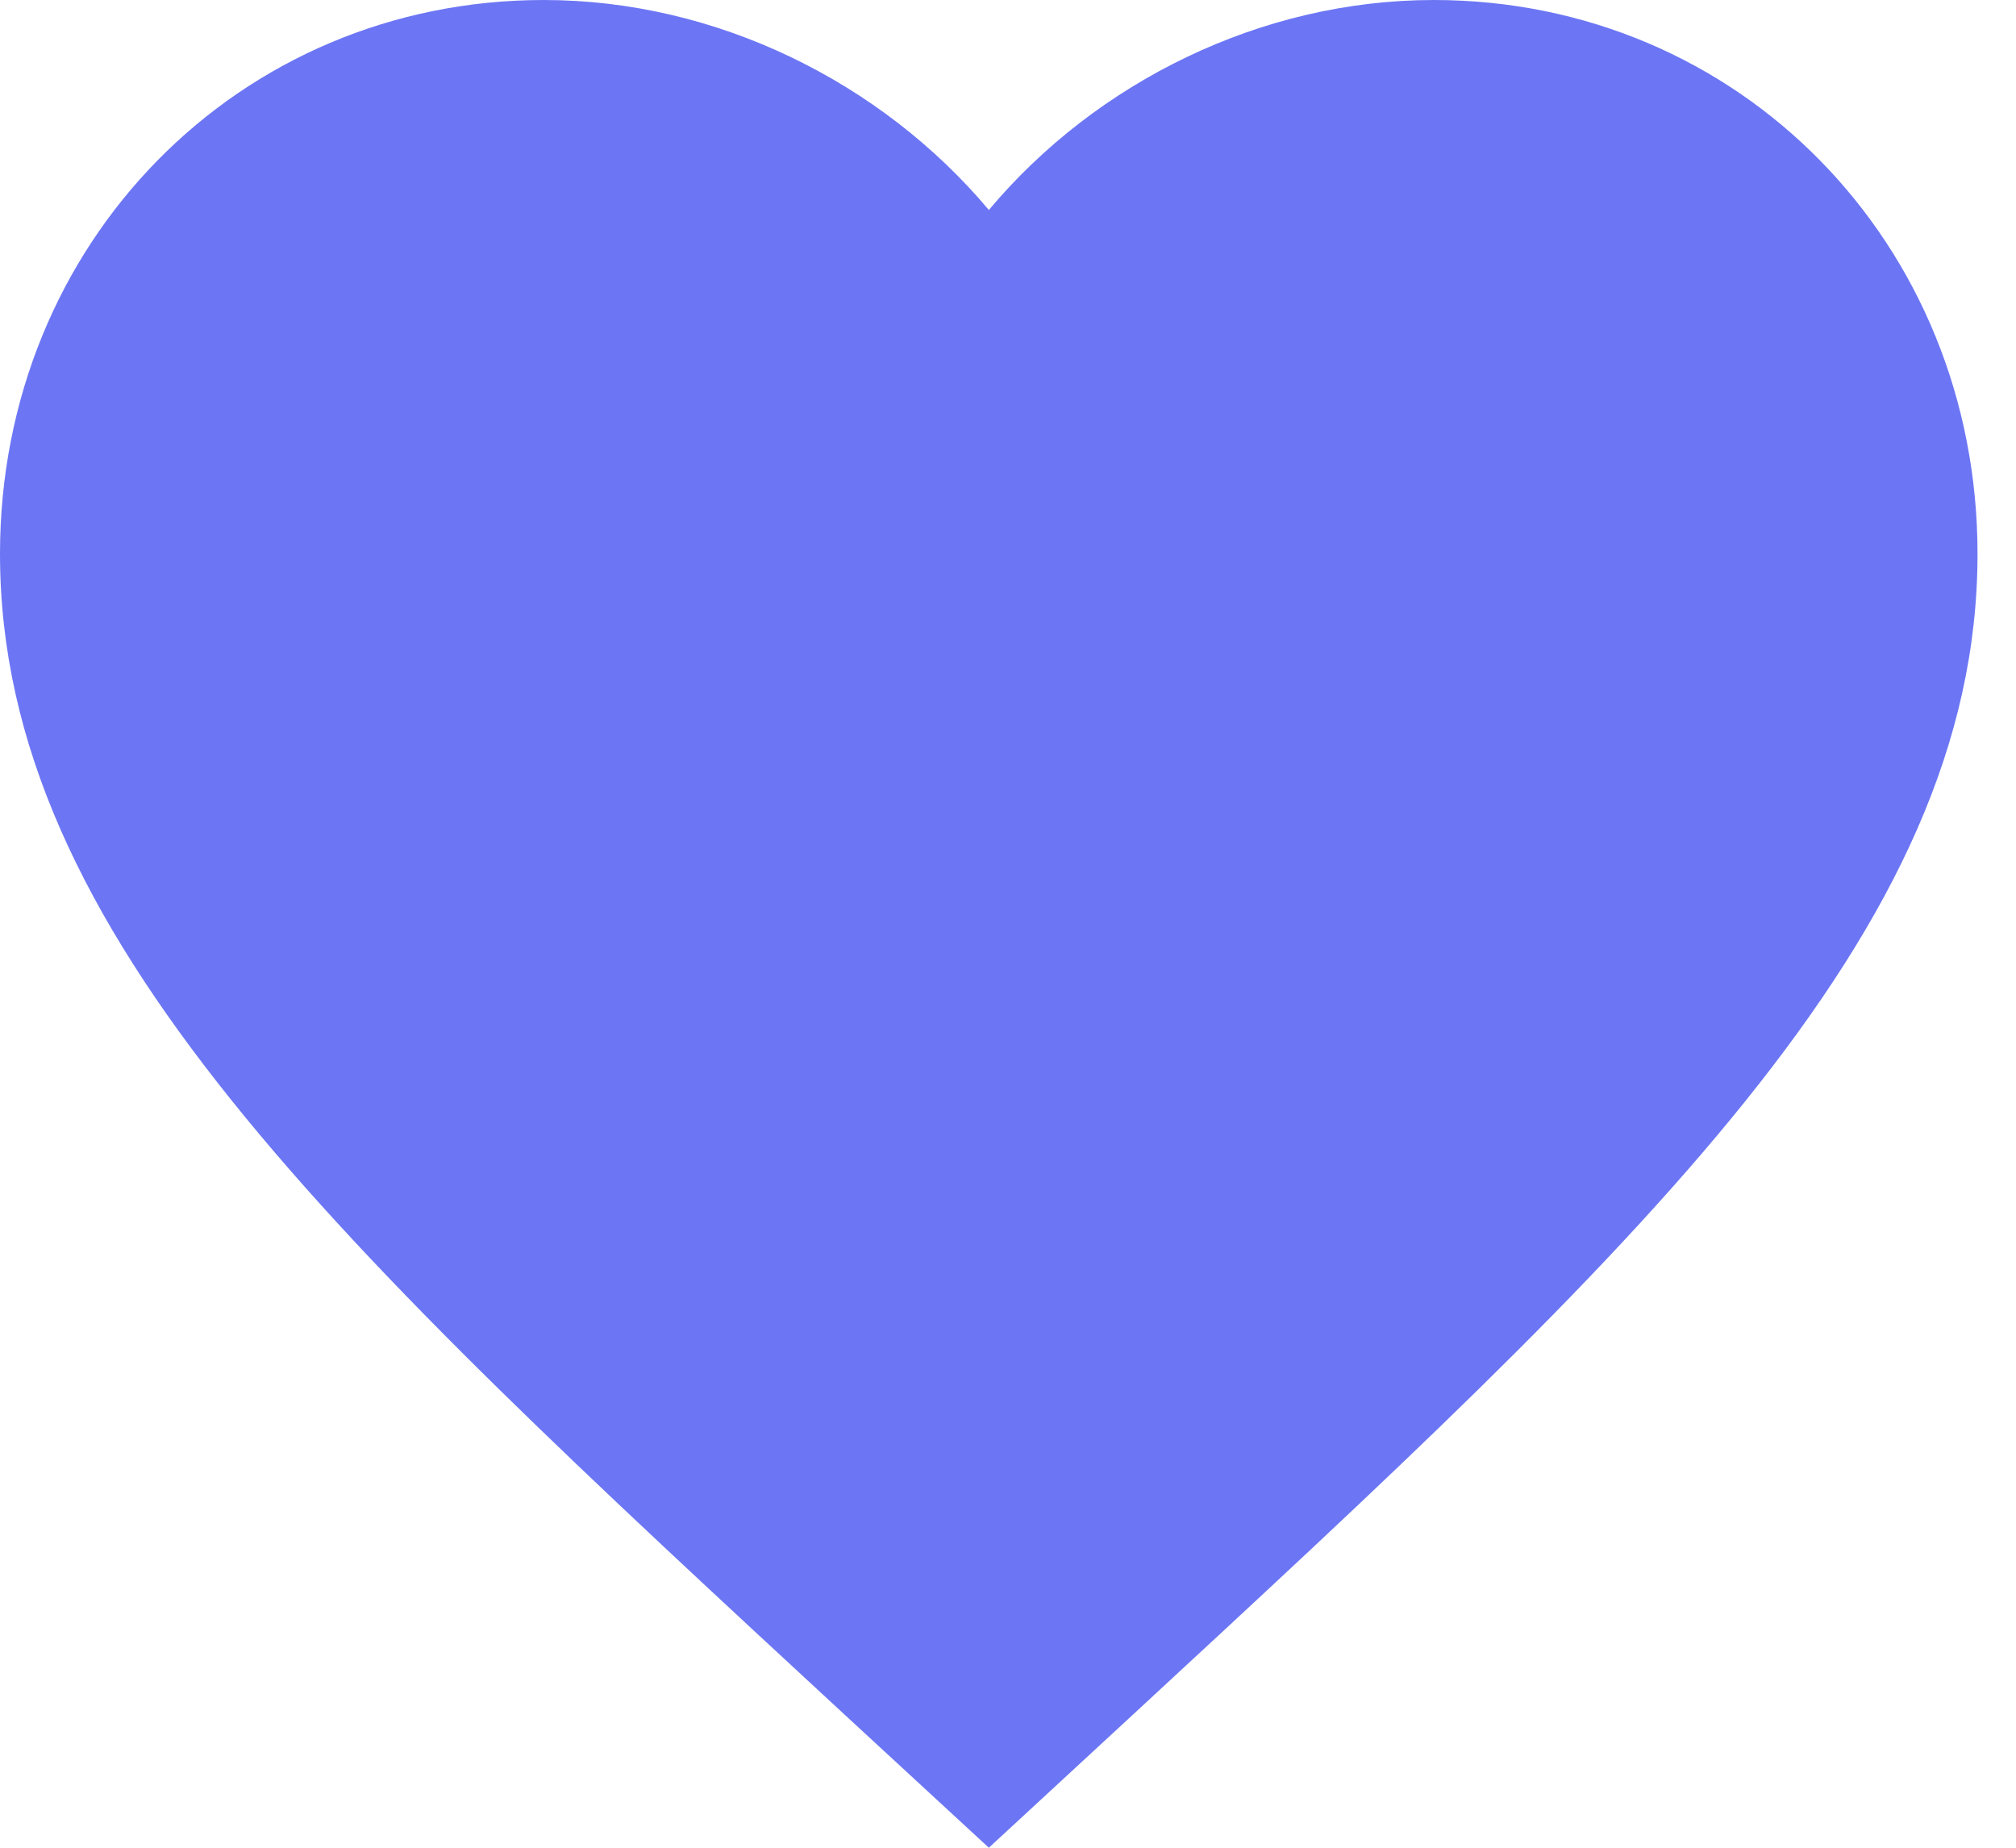 ﻿<?xml version="1.0" encoding="utf-8"?>
<svg version="1.1" xmlns:xlink="http://www.w3.org/1999/xlink" width="12px" height="11px" xmlns="http://www.w3.org/2000/svg">
  <g transform="matrix(1 0 0 1 0 -3 )">
    <path d="M 6.739 10.212  L 5.886 11  L 5.032 10.212  C 2.001 7.409  0 5.56  0 3.297  C 0 1.448  1.421 0  3.237 0  C 4.261 0  5.244 0.486  5.886 1.25  C 6.527 0.486  7.51 0  8.534 0  C 10.35 0  11.771 1.448  11.771 3.297  C 11.771 5.56  9.77 7.409  6.739 10.212  Z " fill-rule="nonzero" fill="#6c76f4" stroke="none" transform="matrix(1 0 0 1 0 3 )" />
  </g>
</svg>